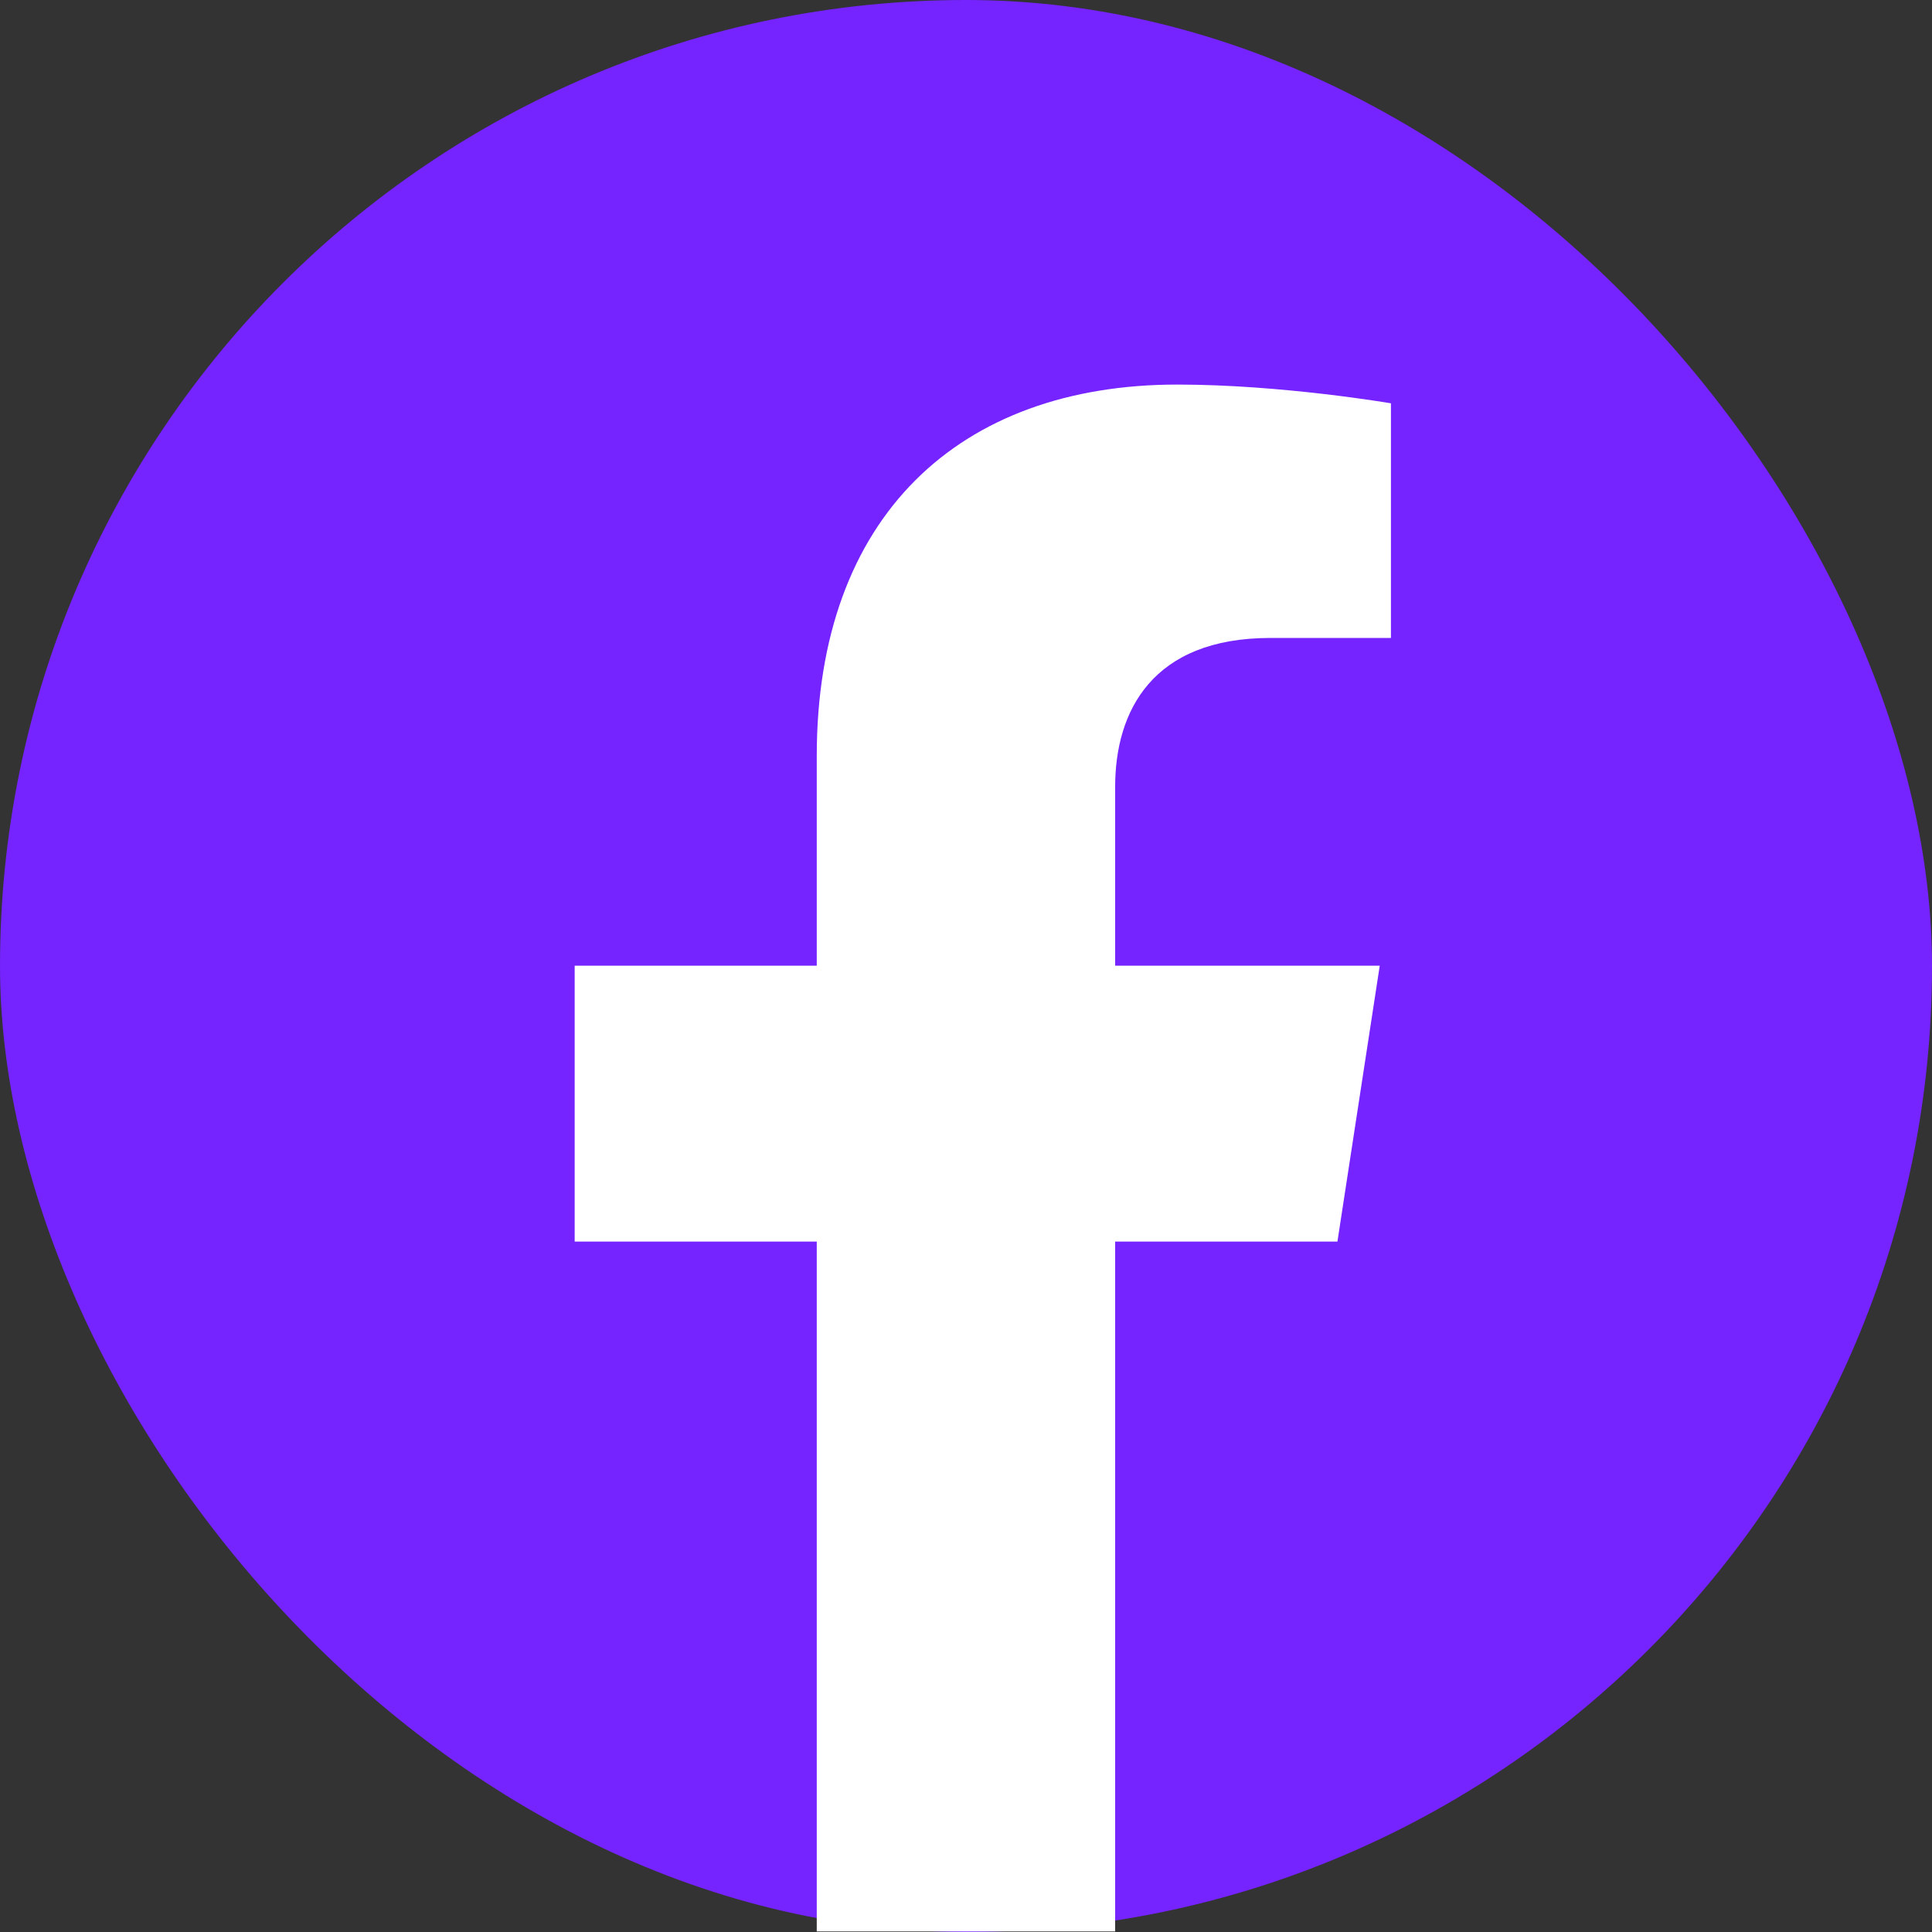 <svg width="20" height="20" viewBox="0 0 20 20" fill="none" xmlns="http://www.w3.org/2000/svg">
<rect x="0" y="0" width="20" height="20" fill="#333333" stroke="none"/>
<rect width="20" height="20" rx="10" fill="#7523FF"/>
<path d="M8.455 7.824V9.997H5.949V12.853H8.455V19.994H11.544V12.853H13.845L14.283 9.997H11.544V8.145C11.544 7.364 11.927 6.604 13.152 6.604H14.399V4.175C14.399 4.175 13.268 3.981 12.187 3.981C9.93 3.981 8.455 5.345 8.455 7.824Z" fill="white"/>
</svg>
